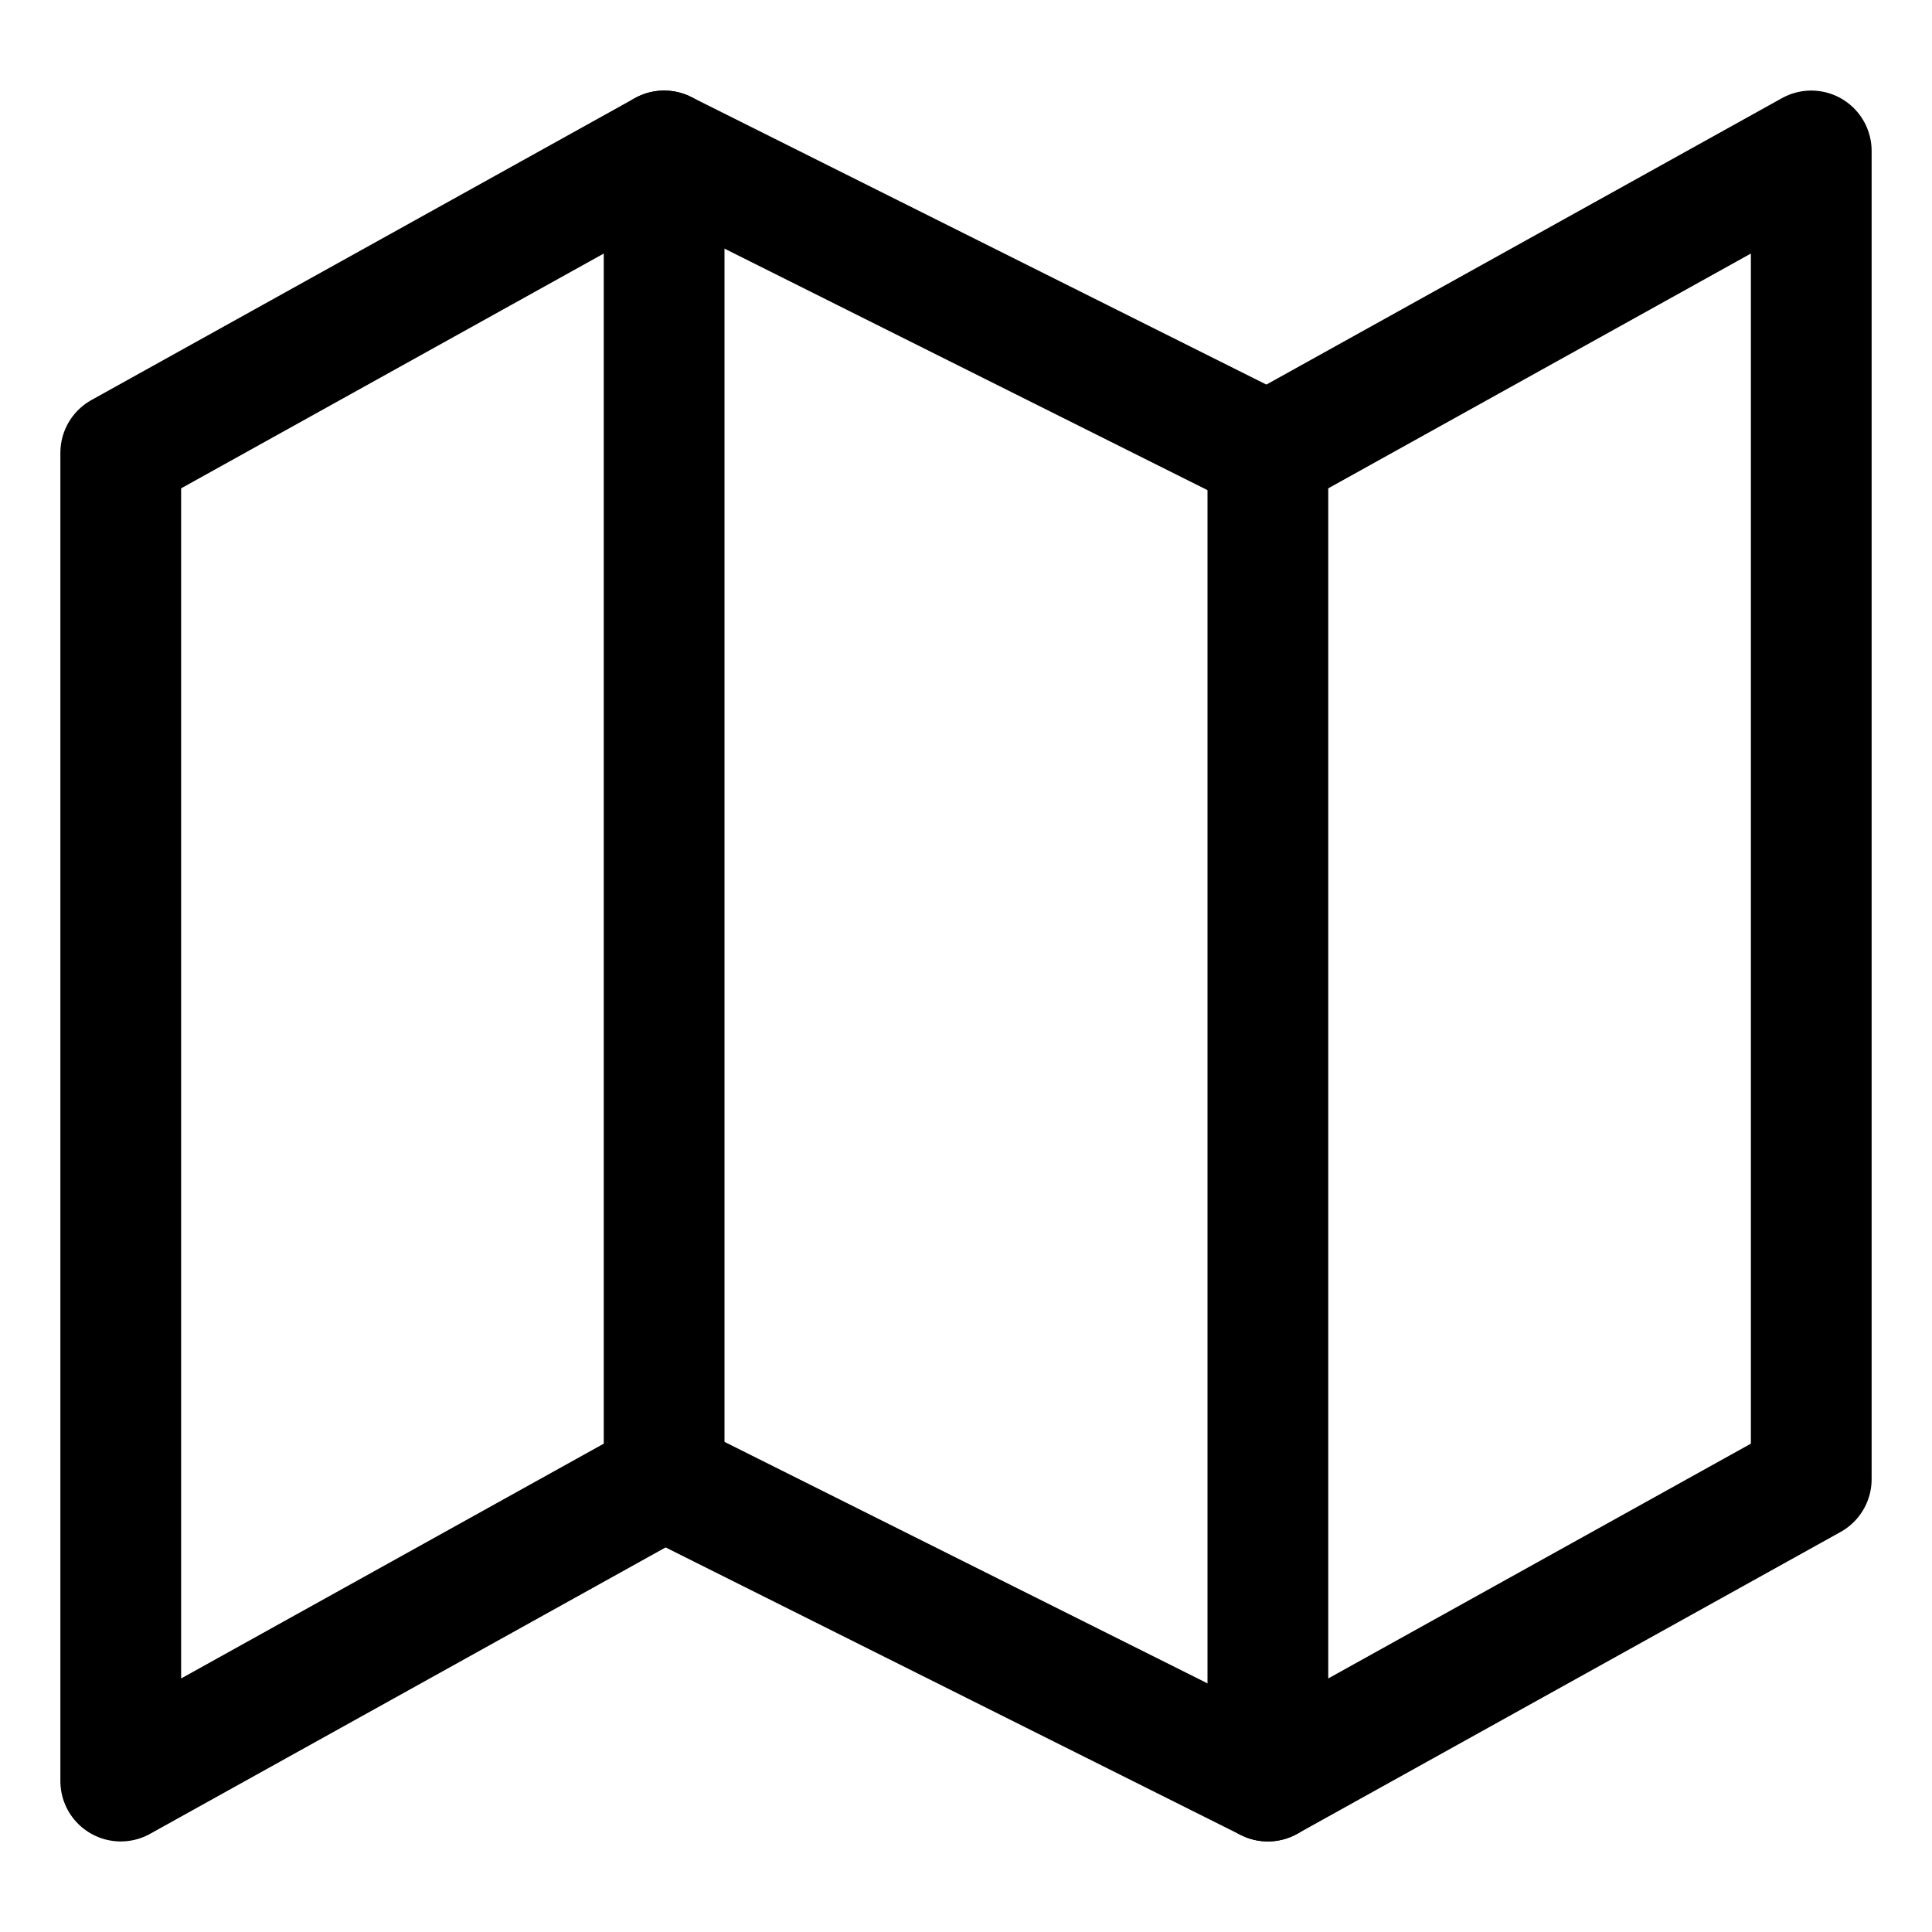 <svg xmlns="http://www.w3.org/2000/svg" width="512" height="512" viewBox="0 0 512 512">
  <title>map</title>
  <polygon points="176 40 32 120 32 472 176 392 176 40" fill="none" stroke="#000" stroke-linecap="round" stroke-linejoin="round" stroke-width="32"/>
  <polygon points="480 40 336 120 336 472 480 392 480 40" fill="none" stroke="#000" stroke-linecap="round" stroke-linejoin="round" stroke-width="32"/>
  <line x1="176" y1="392" x2="336" y2="472" fill="none" stroke="#000" stroke-linecap="round" stroke-linejoin="round" stroke-width="32"/>
  <line x1="336" y1="120" x2="176" y2="40" fill="none" stroke="#000" stroke-linecap="round" stroke-linejoin="round" stroke-width="32"/>
</svg>
